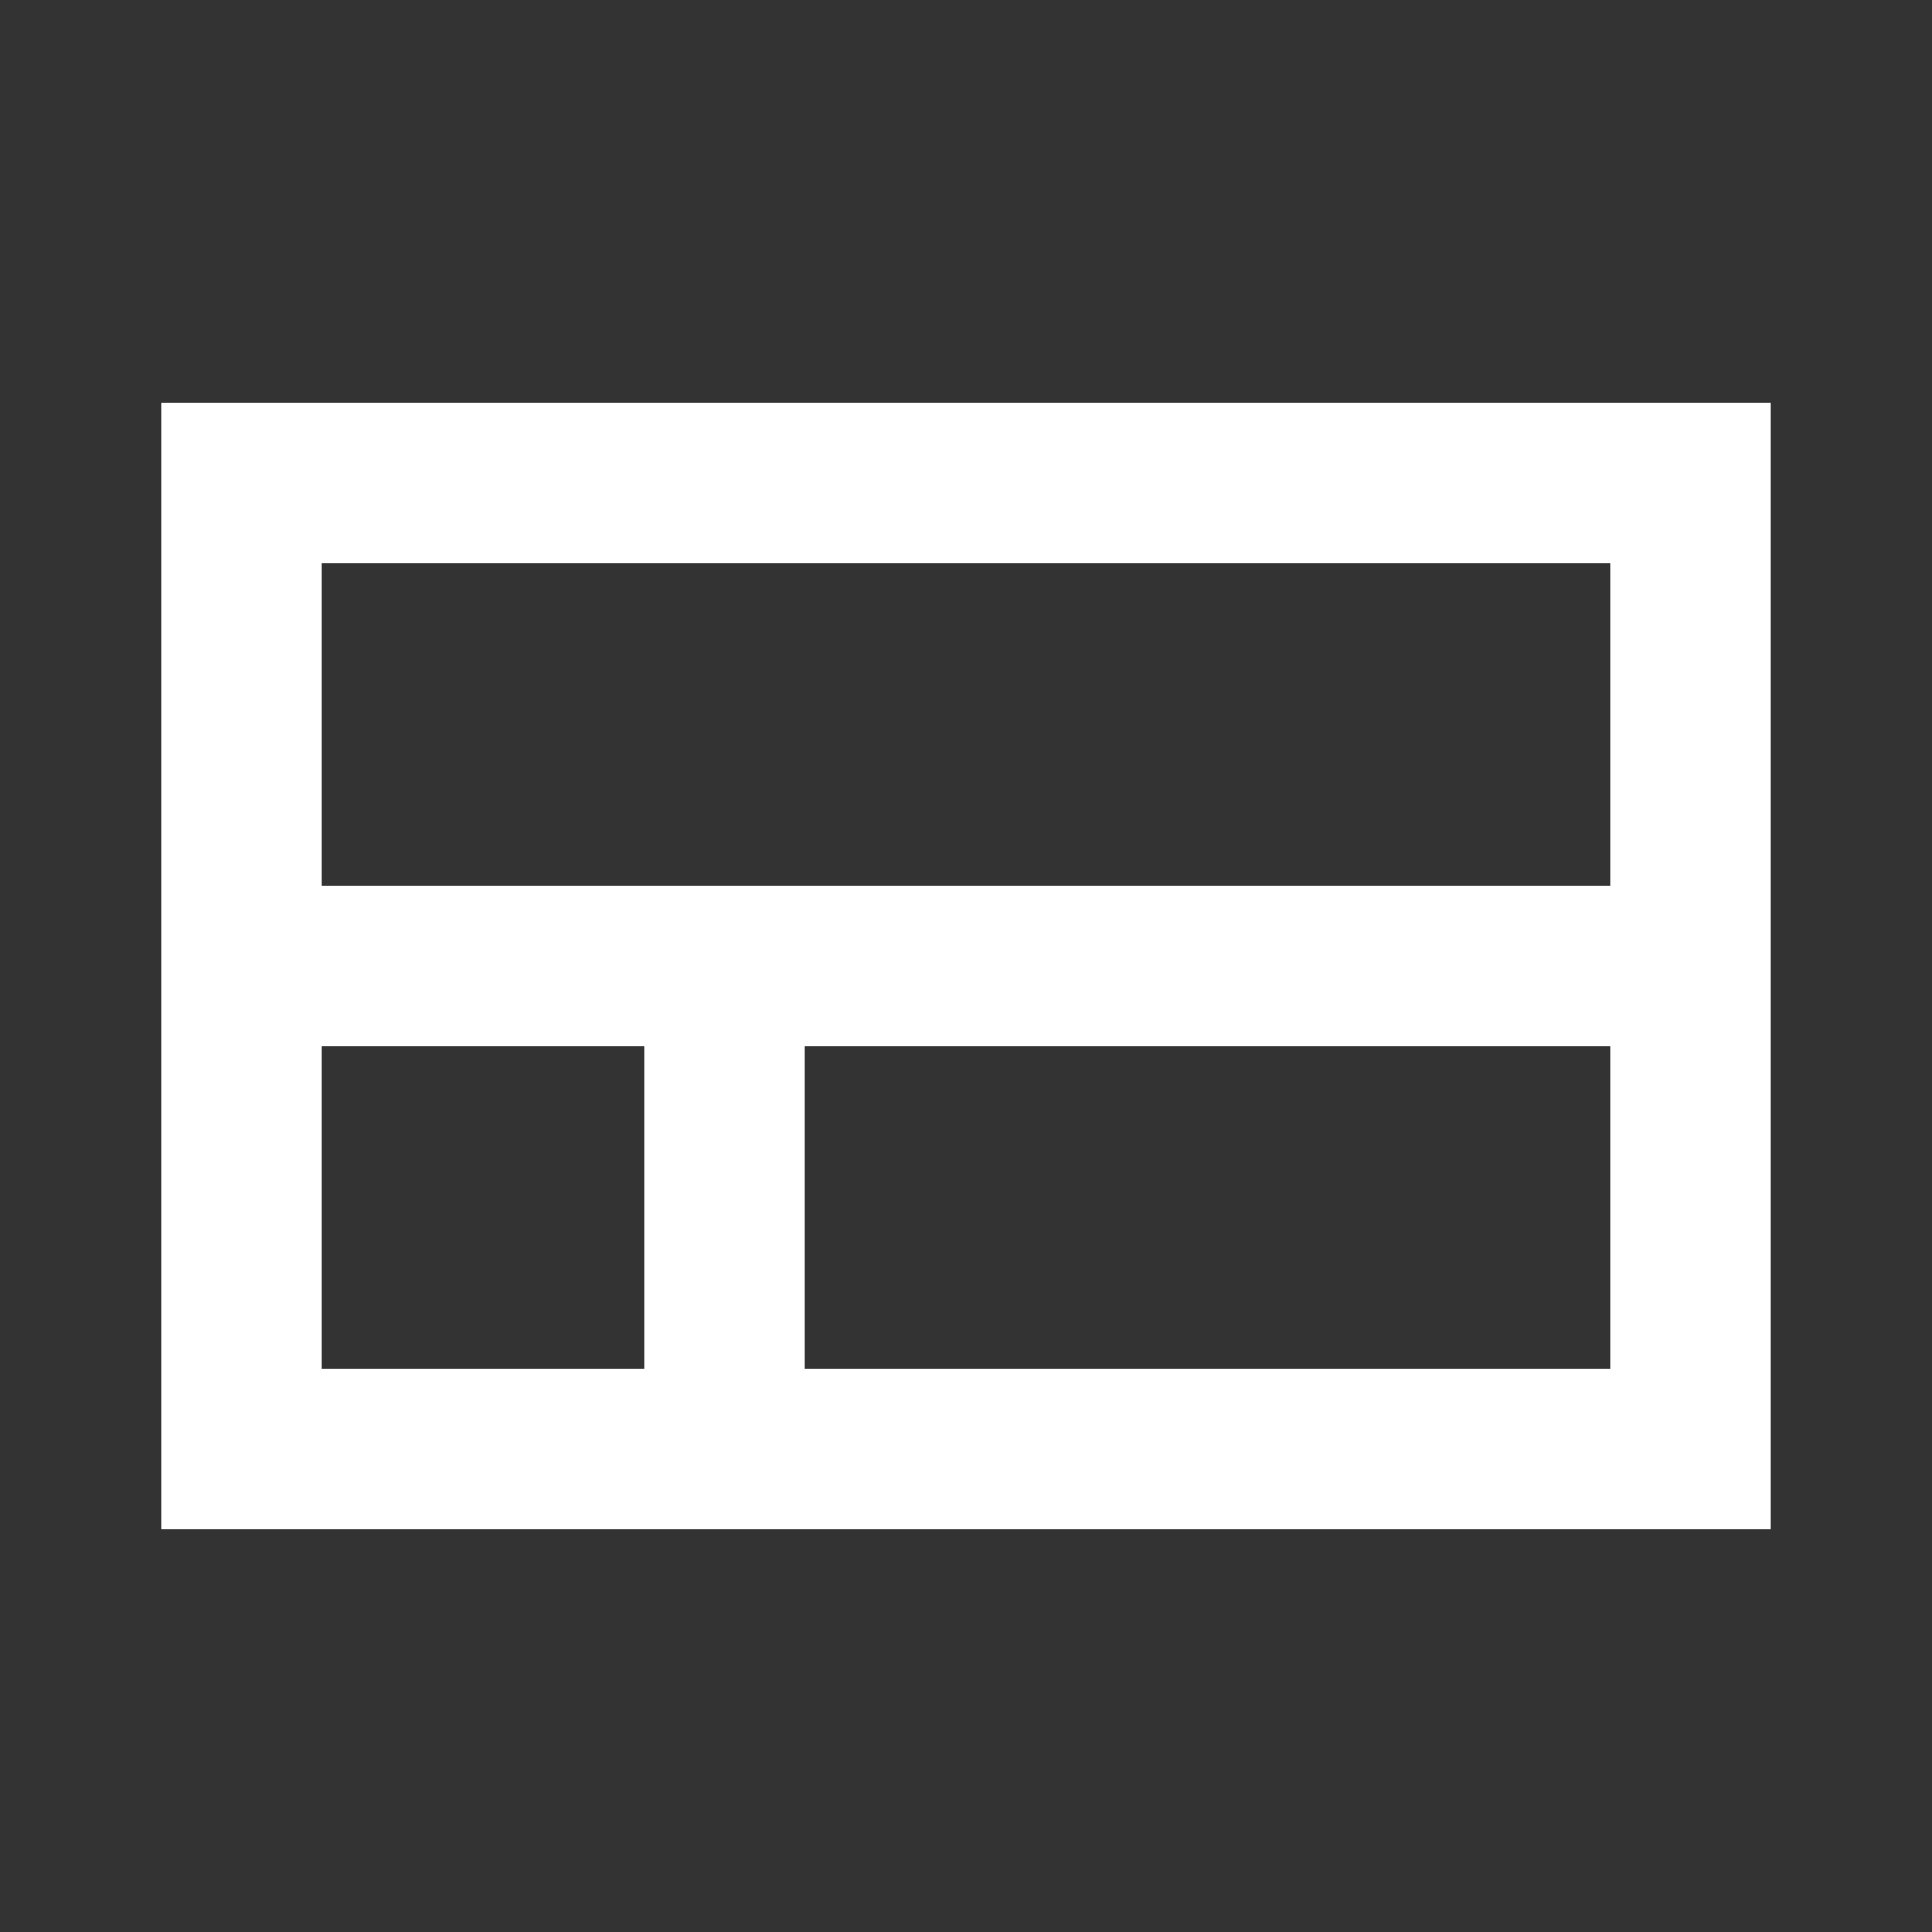 <svg width="24" height="24" viewBox="0 0 24 24" fill="none" xmlns="http://www.w3.org/2000/svg">
<rect x="0" y="0" width="24" height="24" fill="#333333" stroke="none"/>
<path fill-rule="evenodd" clip-rule="evenodd" d="M2 5H22V19H2V5ZM4 7V11H20V7H4ZM20 13H10V17H20V13ZM8 17V13H4V17H8Z" fill="white"/>
</svg>
